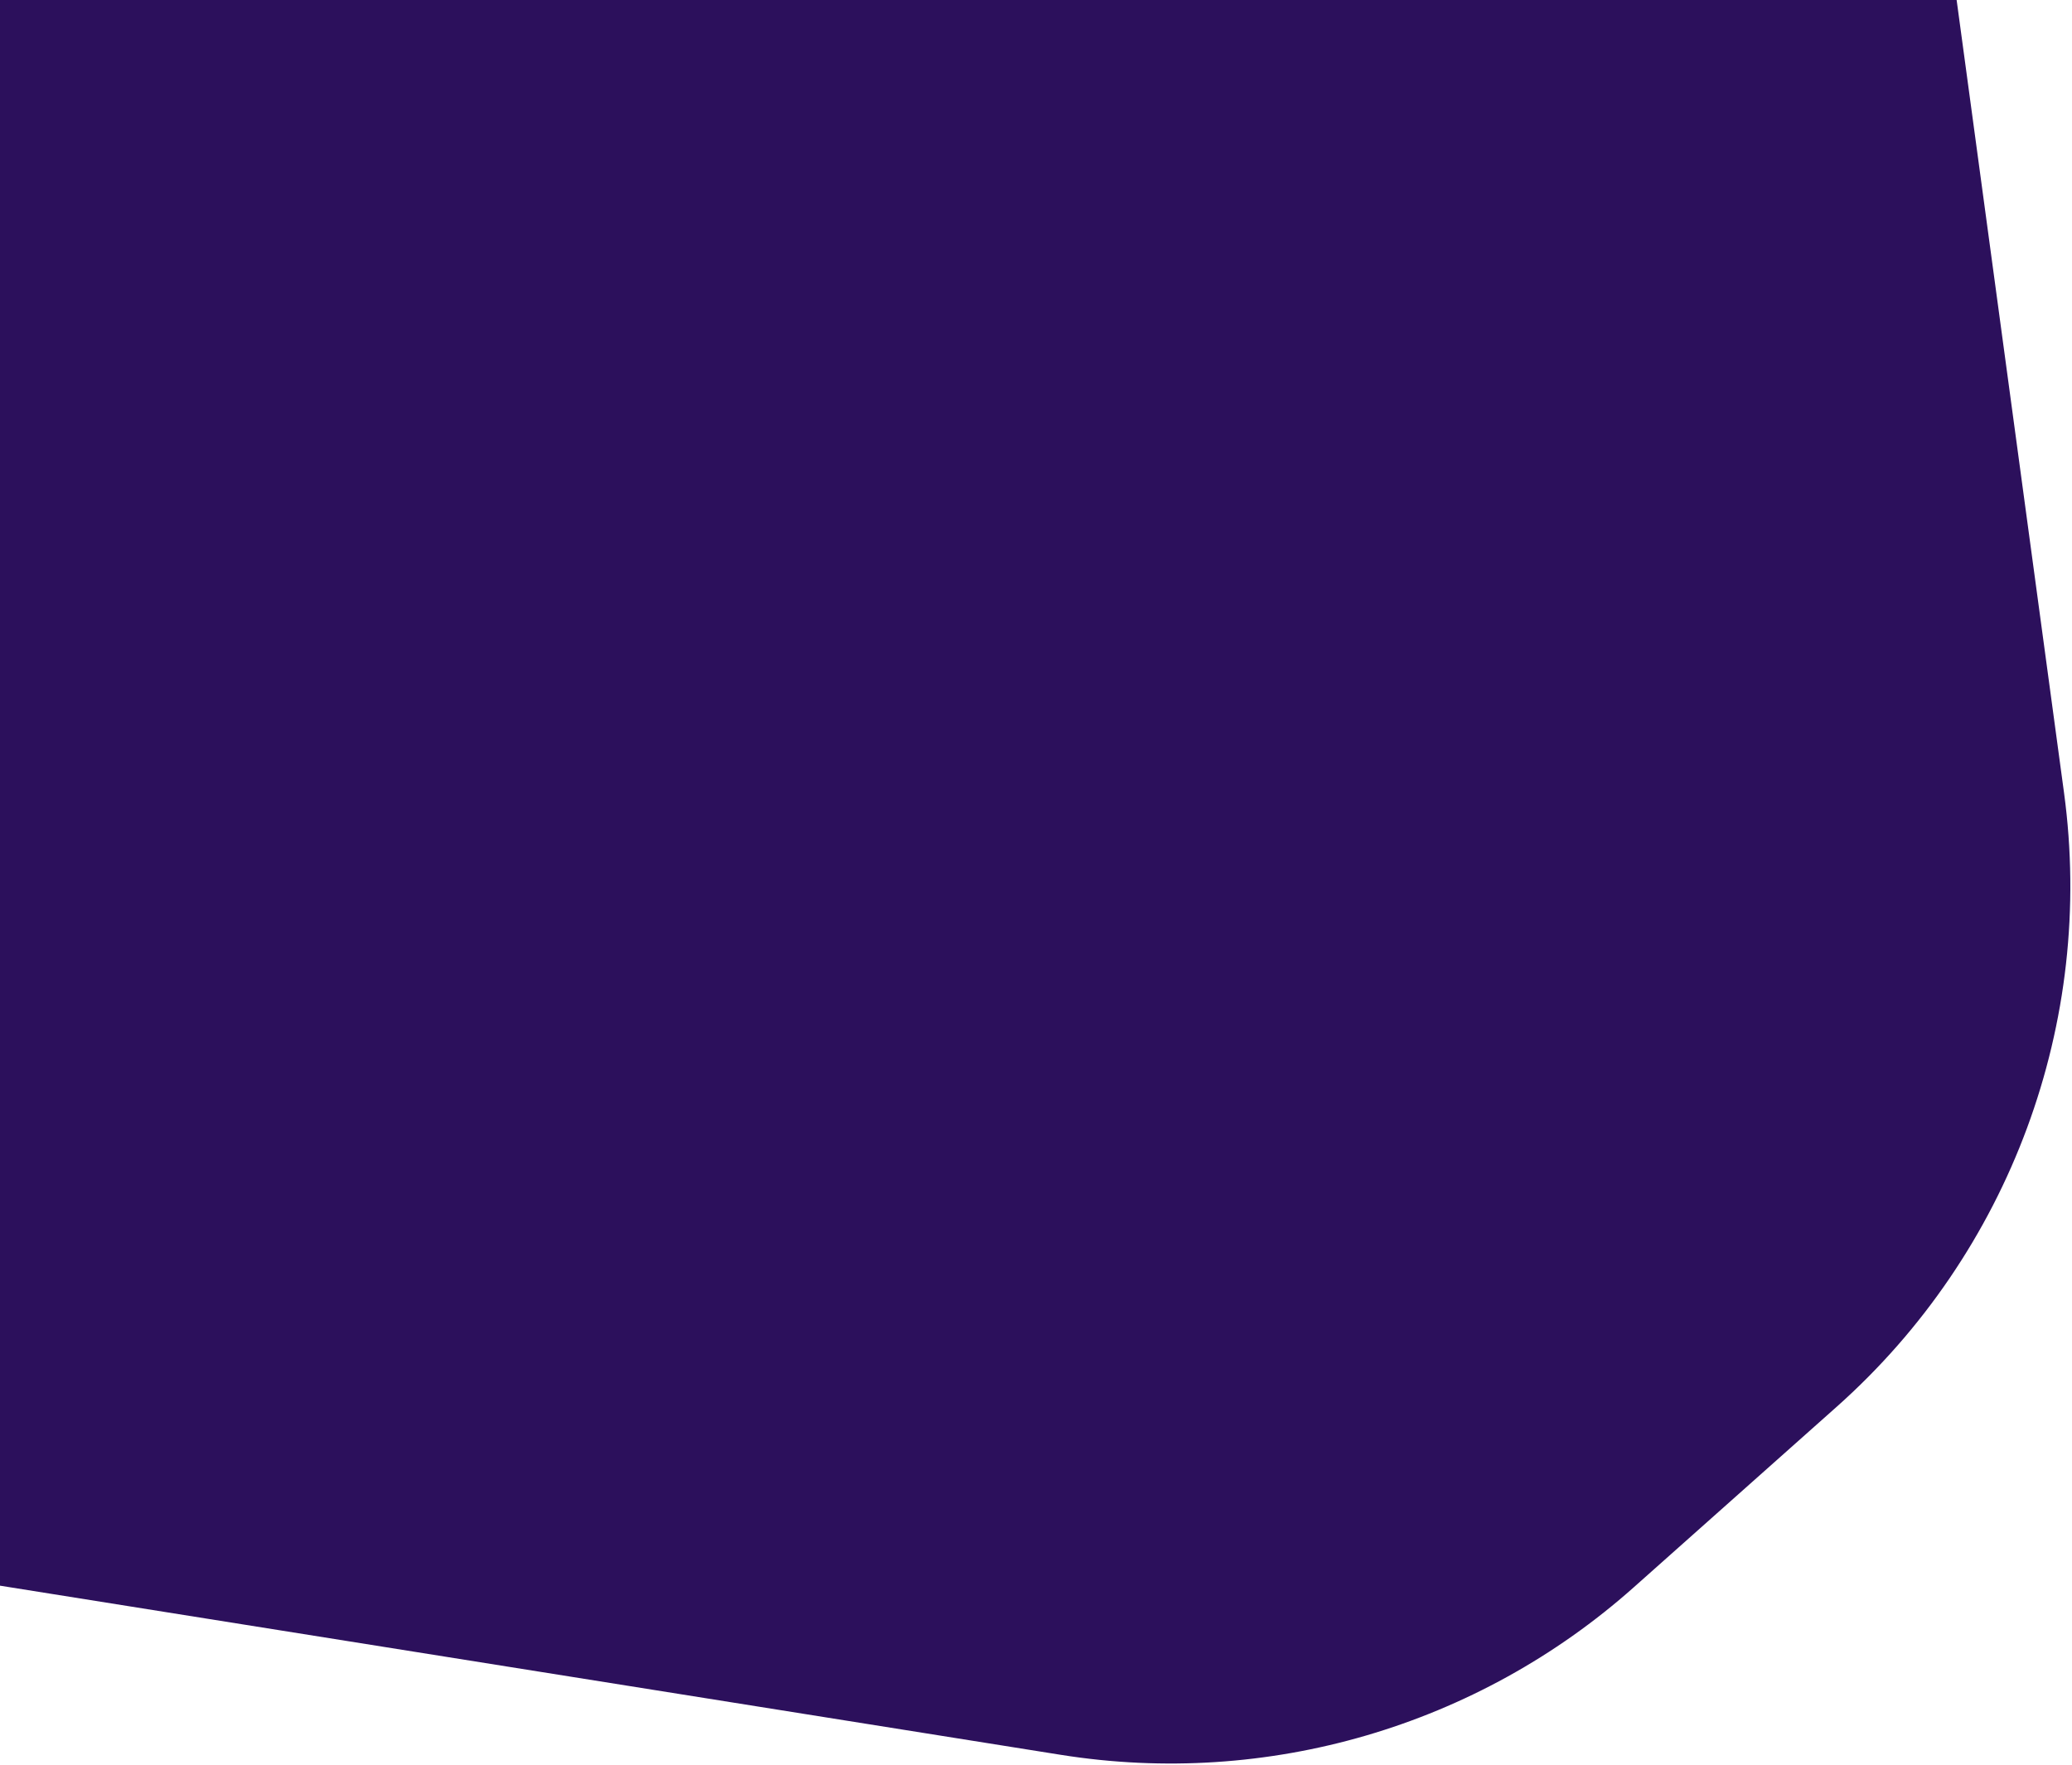 <svg width="892" height="760" viewBox="0 0 892 760" fill="none" xmlns="http://www.w3.org/2000/svg">
<path d="M0 0H842.332L888.567 341.346C901.966 440.268 865.281 539.376 790.704 605.734L703.343 683.468C636.102 743.299 545.552 769.778 456.67 755.602L0 682.767V0Z" fill="#2C105C"/>
</svg>

